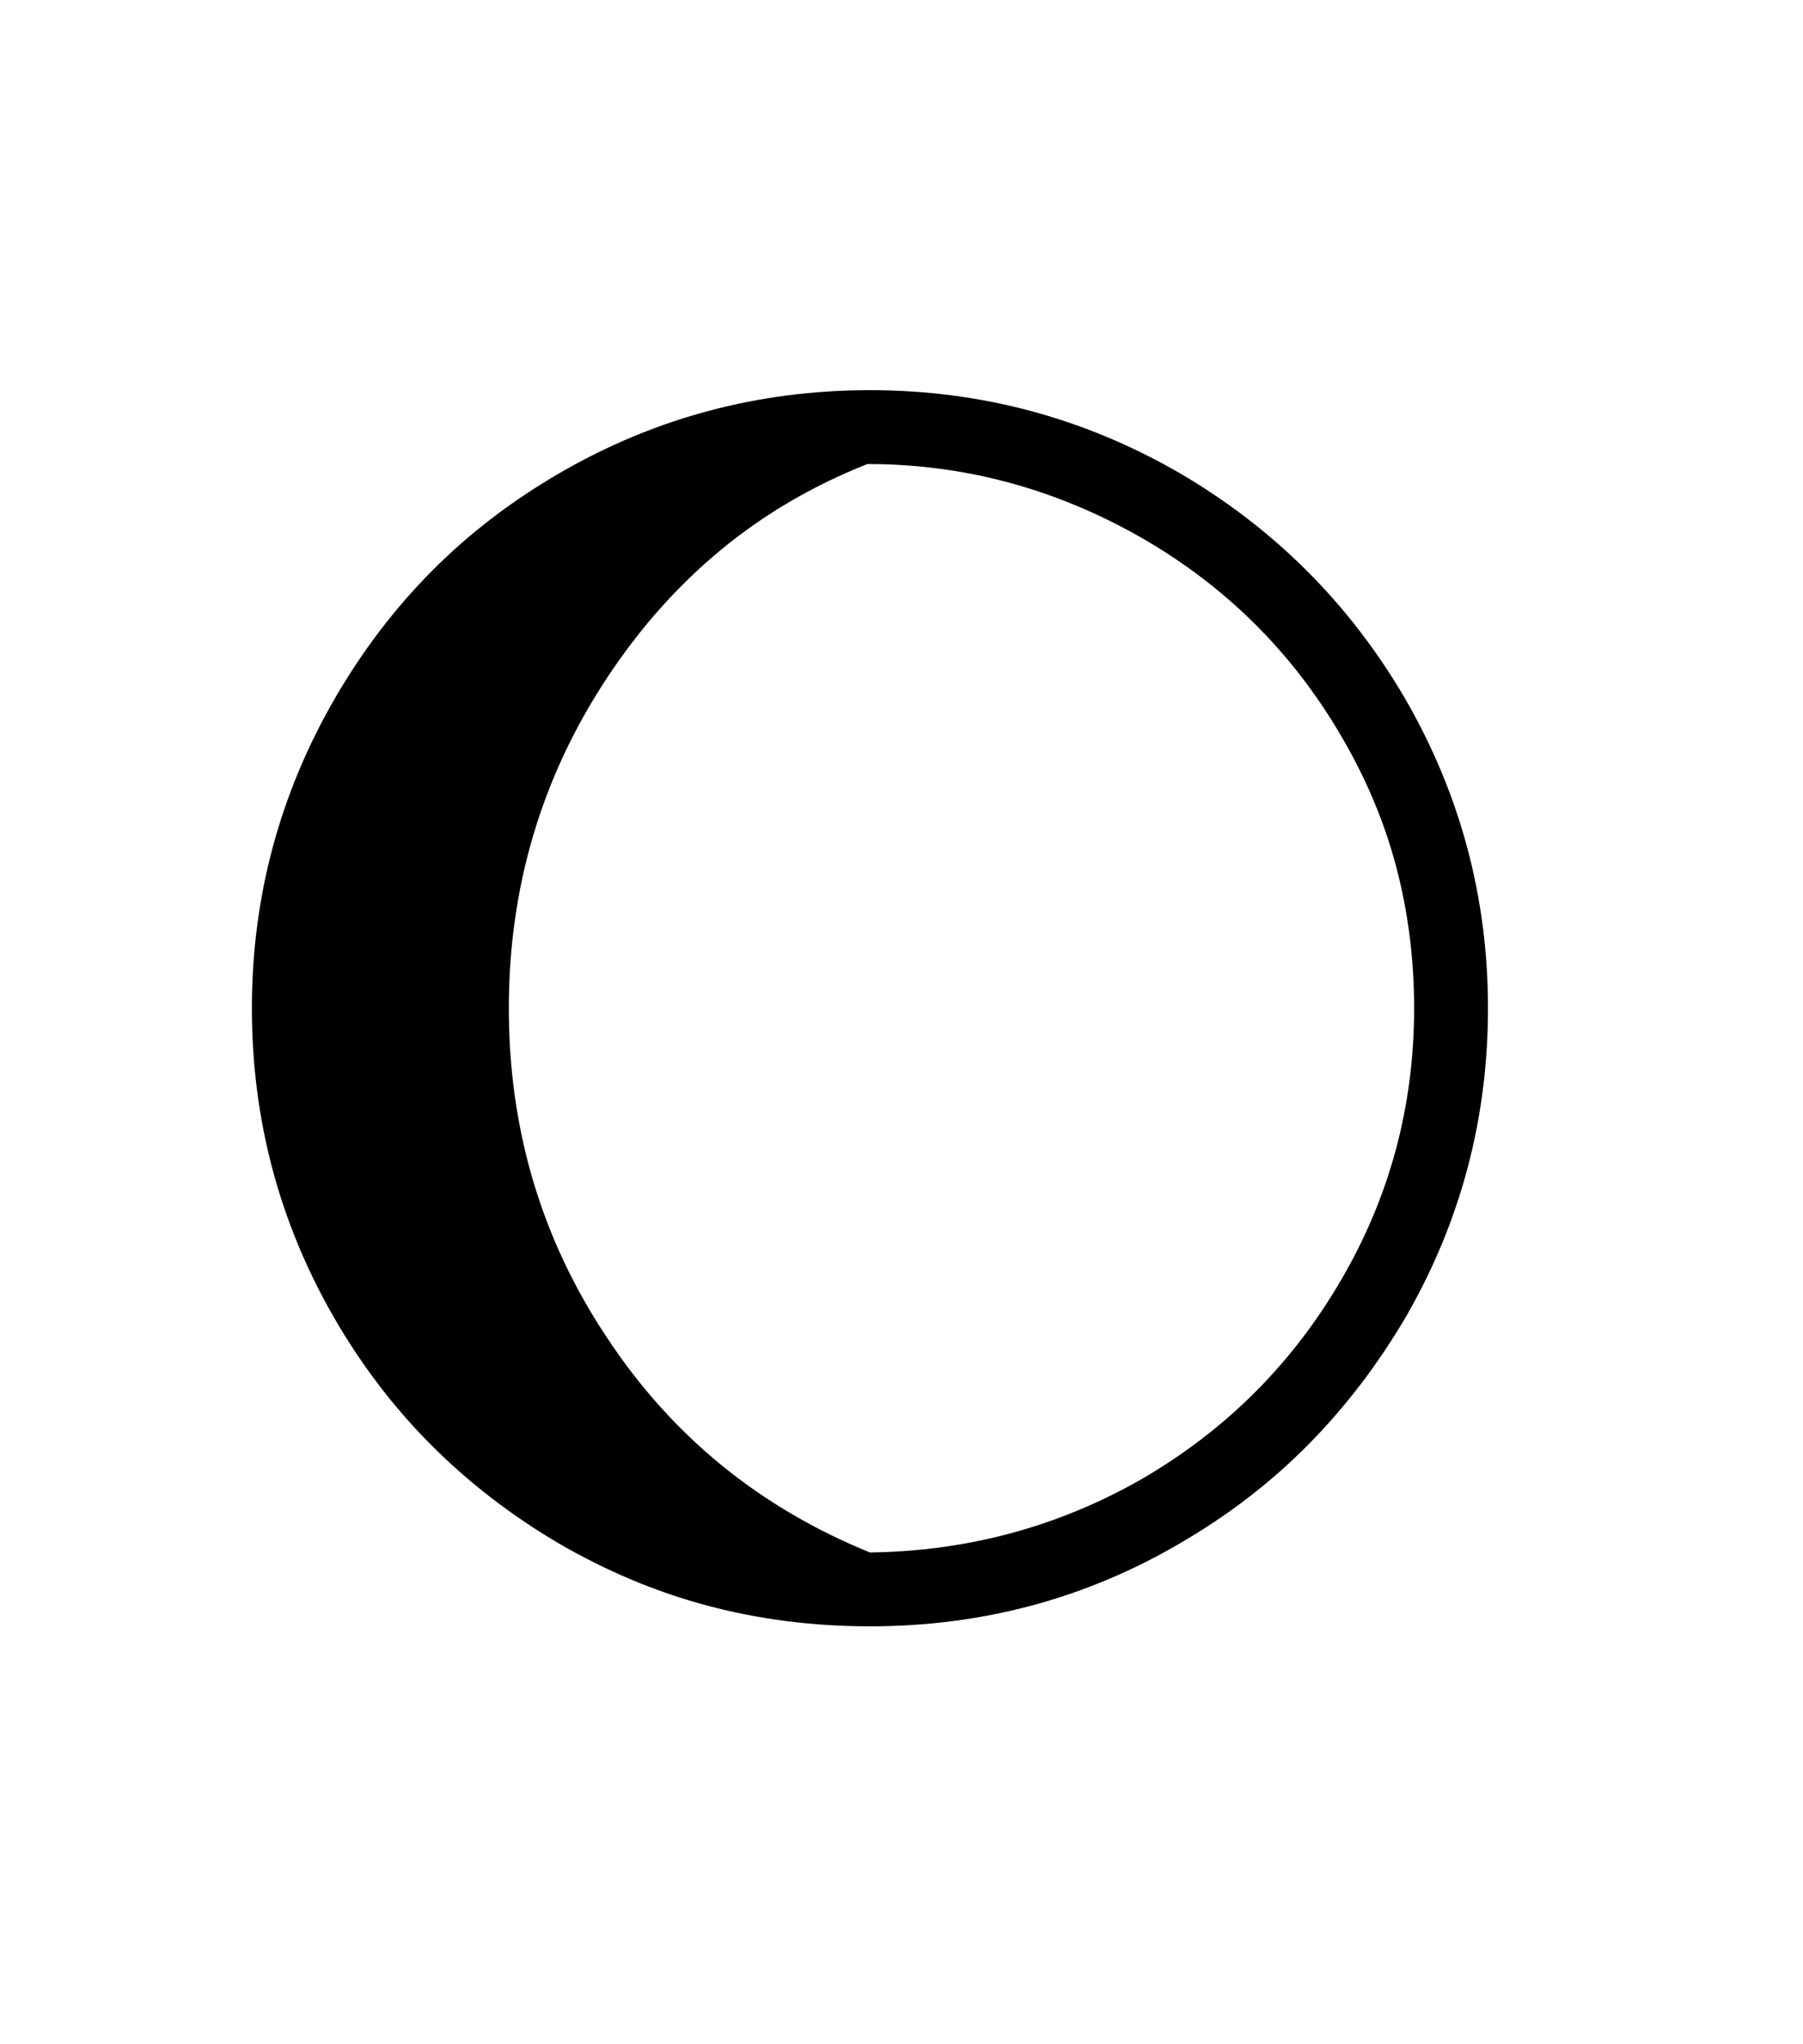 <svg xmlns="http://www.w3.org/2000/svg" xmlns:xlink="http://www.w3.org/1999/xlink" viewBox="0 0 357 404.75" version="1.1">
<defs>
<g>
<symbol overflow="visible" id="glyph0-0">
<path style="stroke:none;" d="M 102.125 -198.625 L 102.125 15.875 L 210.375 15.875 L 210.375 -198.625 Z M 84.375 33.625 L 84.375 -216.375 L 228.125 -216.375 L 228.125 33.625 Z M 84.375 33.625 "/>
</symbol>
<symbol overflow="visible" id="glyph0-1">
<path style="stroke:none;" d="M 84.75 -91.375 C 84.75 -67.375 91.207 -45.664 104.125 -26.25 C 116.957 -6.75 134.332 7.457 156.25 16.375 C 175.582 16.125 193.5 11.289 210 1.875 C 226.664 -7.789 239.832 -20.914 249.5 -37.5 C 259.164 -54 264 -71.957 264 -91.375 C 264 -101.125 262.812 -110.477 260.438 -119.438 C 258.062 -128.395 254.414 -137.039 249.5 -145.375 C 239.75 -162.039 226.457 -175.164 209.625 -184.75 C 192.707 -194.332 174.75 -199.125 155.75 -199.125 C 145 -194.875 135.352 -189.227 126.812 -182.188 C 118.27 -175.145 110.75 -166.707 104.25 -156.875 C 91.25 -137.207 84.75 -115.375 84.75 -91.375 Z M 156.25 -213.75 C 178.164 -213.75 198.582 -208.289 217.5 -197.375 C 236.332 -186.375 251.25 -171.457 262.25 -152.625 C 273.164 -133.707 278.625 -113.289 278.625 -91.375 C 278.625 -69.539 273.25 -49.25 262.5 -30.5 C 257 -21.082 250.562 -12.625 243.188 -5.125 C 235.812 2.375 227.332 8.914 217.75 14.5 C 199 25.5 178.5 31 156.25 31 C 145.082 31 134.395 29.645 124.188 26.938 C 113.977 24.227 104.082 20.082 94.5 14.5 C 75.582 3.332 60.75 -11.625 50 -30.375 C 39.25 -49.125 33.875 -69.457 33.875 -91.375 C 33.875 -113.289 39.332 -133.707 50.25 -152.625 C 55.75 -162.125 62.188 -170.582 69.562 -178 C 76.938 -185.414 85.375 -191.875 94.875 -197.375 C 113.707 -208.289 134.164 -213.75 156.25 -213.75 Z M 156.25 -213.75 "/>
</symbol>
</g>
</defs>
<g id="surface1">
<rect x="0" y="0" width="357" height="404.75" style="fill:rgb(100%,100%,100%);fill-opacity:1;stroke:none;"/>
<g style="fill:rgb(0%,0%,0%);fill-opacity:1;">
  <use xlink:href="#glyph0-1" x="16" y="291"/>
</g>
</g>
</svg>
